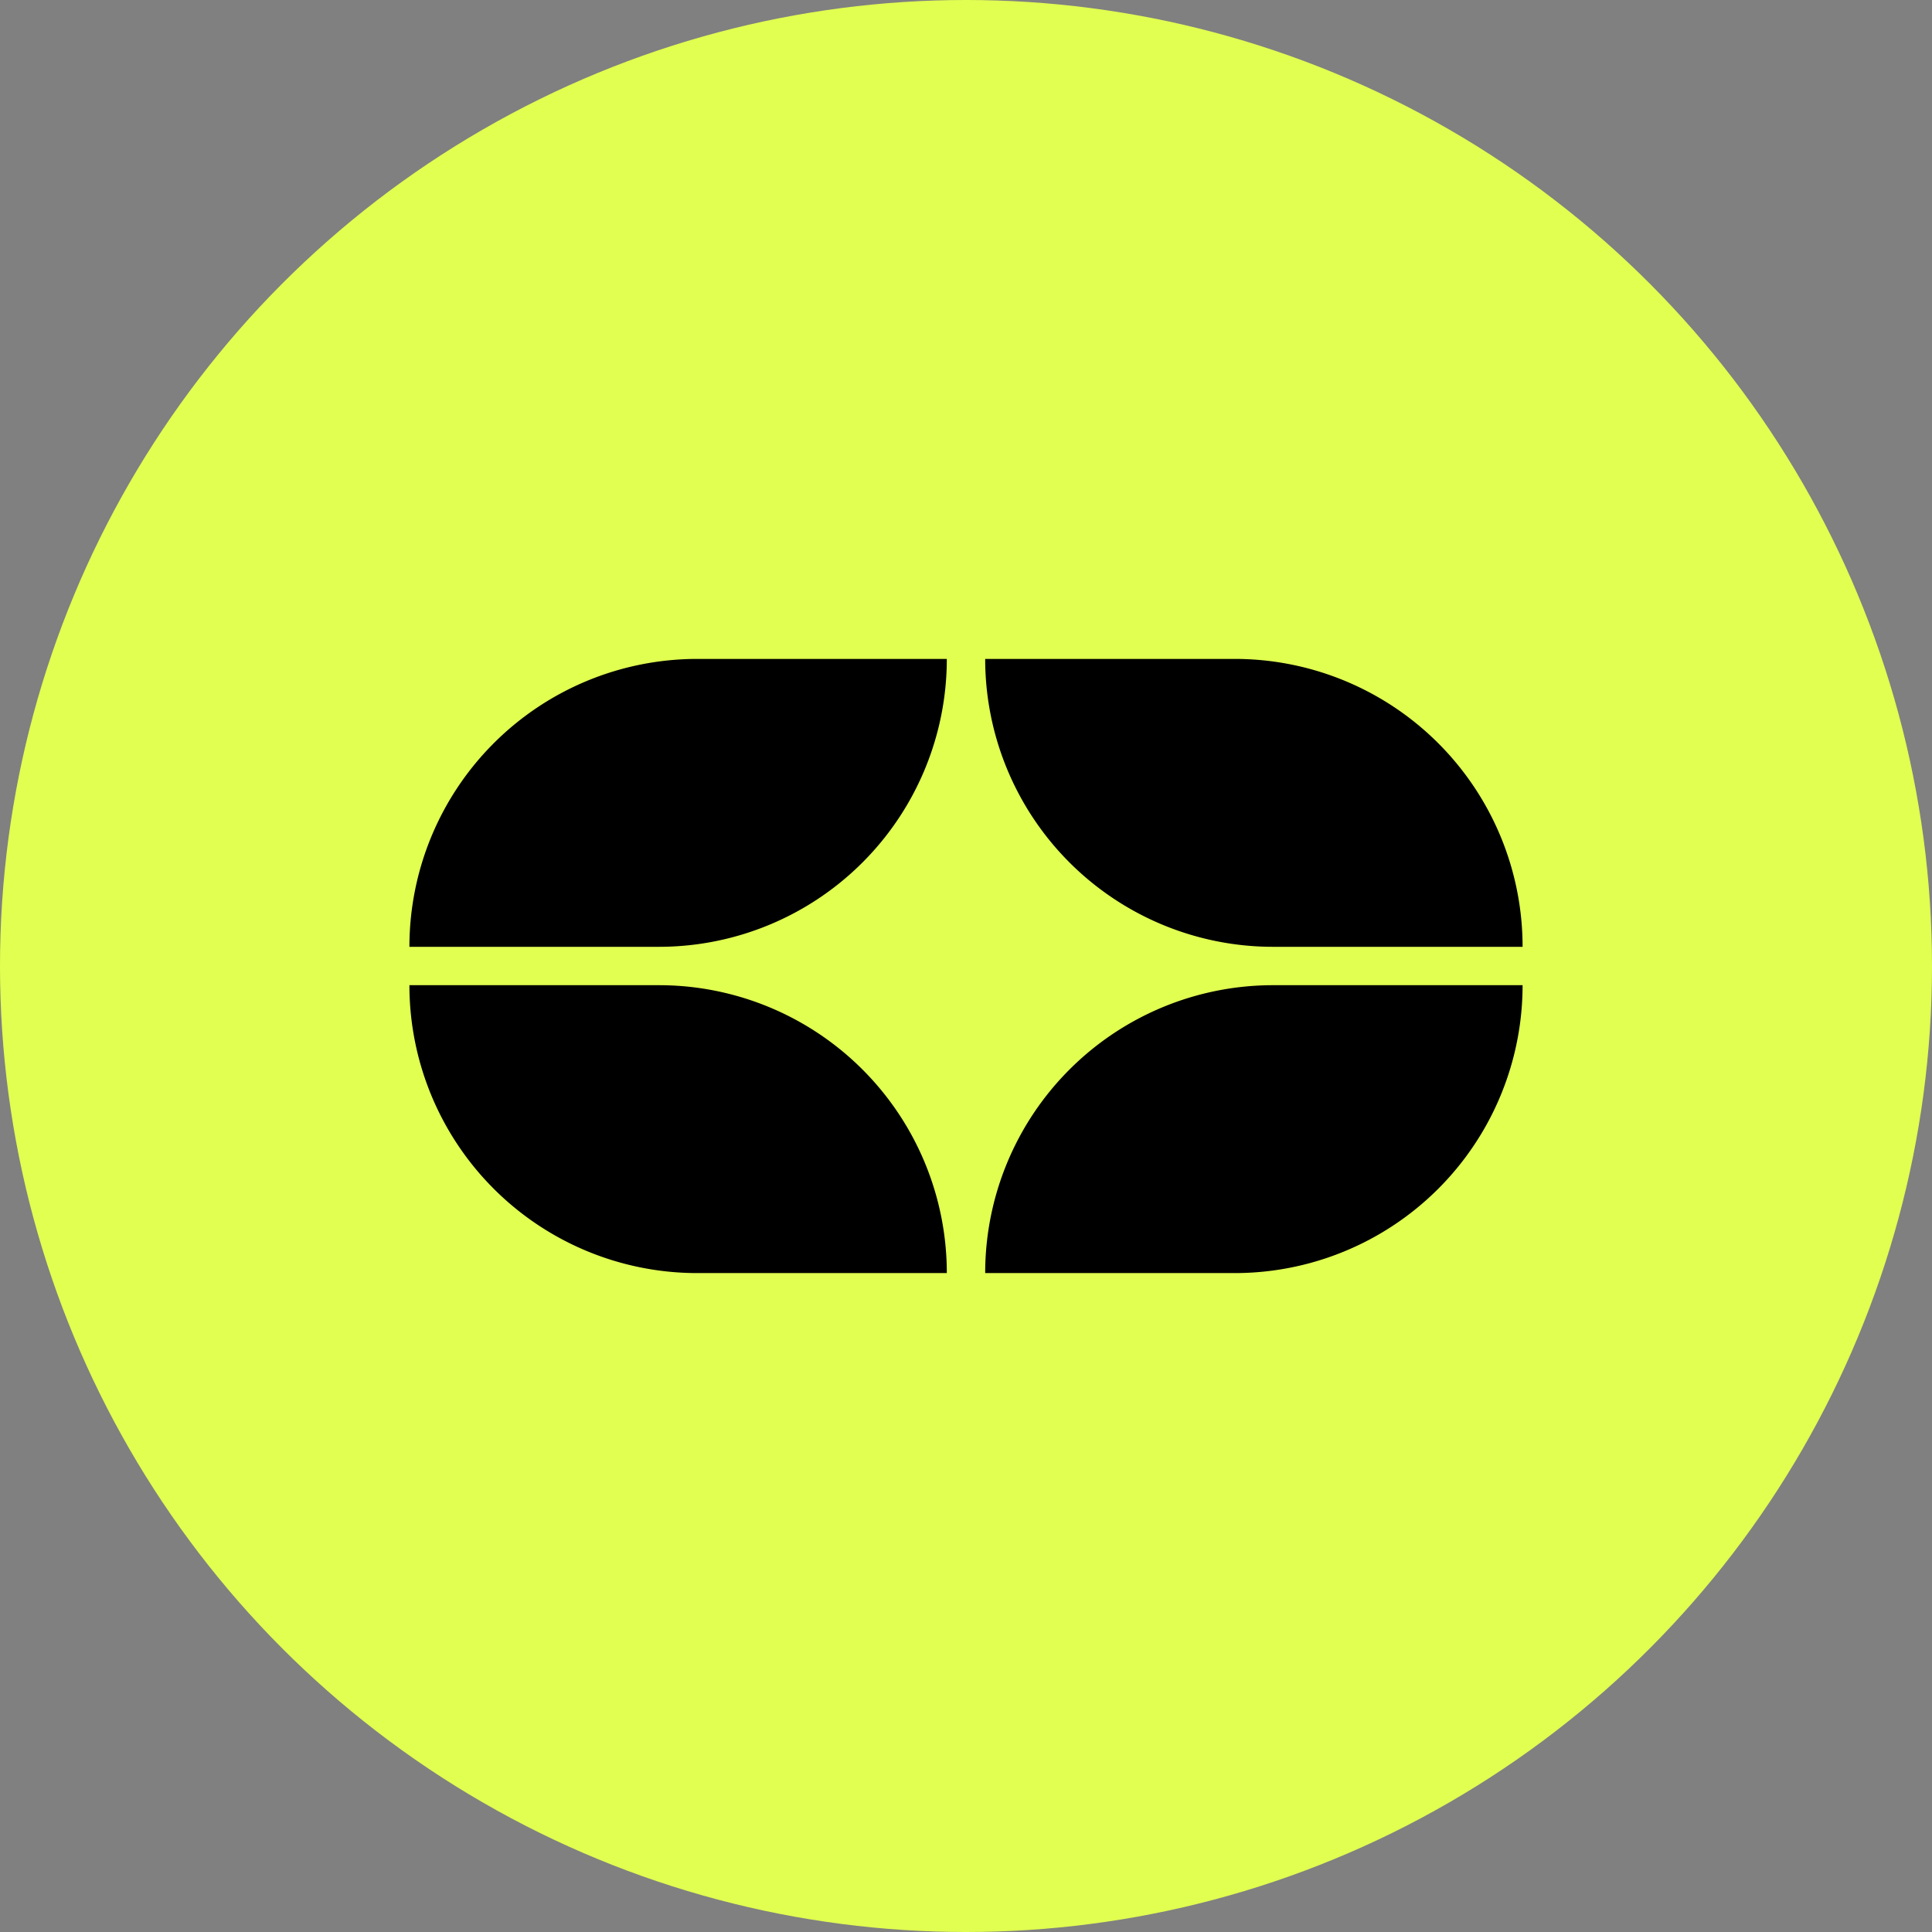 <svg xmlns="http://www.w3.org/2000/svg" viewBox="0 0 1024 1024">
   <rect x="0" y="0" width="1024" height="1024" fill="#808080" stroke="none"/>
   <circle cx="512" cy="512" r="512" style="fill:#e1ff50"/>
   <path d="M349.24 522.17a152.59 152.59 0 0 1 152.59 152.59H369.59A152.59 152.59 0 0 1 217 522.17Zm457.76 0a152.59 152.59 0 0 1-152.59 152.59H522.17a152.59 152.59 0 0 1 152.59-152.59ZM501.83 349.24a152.59 152.59 0 0 1-152.59 152.59H217a152.59 152.59 0 0 1 152.59-152.59Zm152.59 0A152.59 152.59 0 0 1 807 501.83H674.76a152.59 152.59 0 0 1-152.59-152.59Z"/>
</svg>
